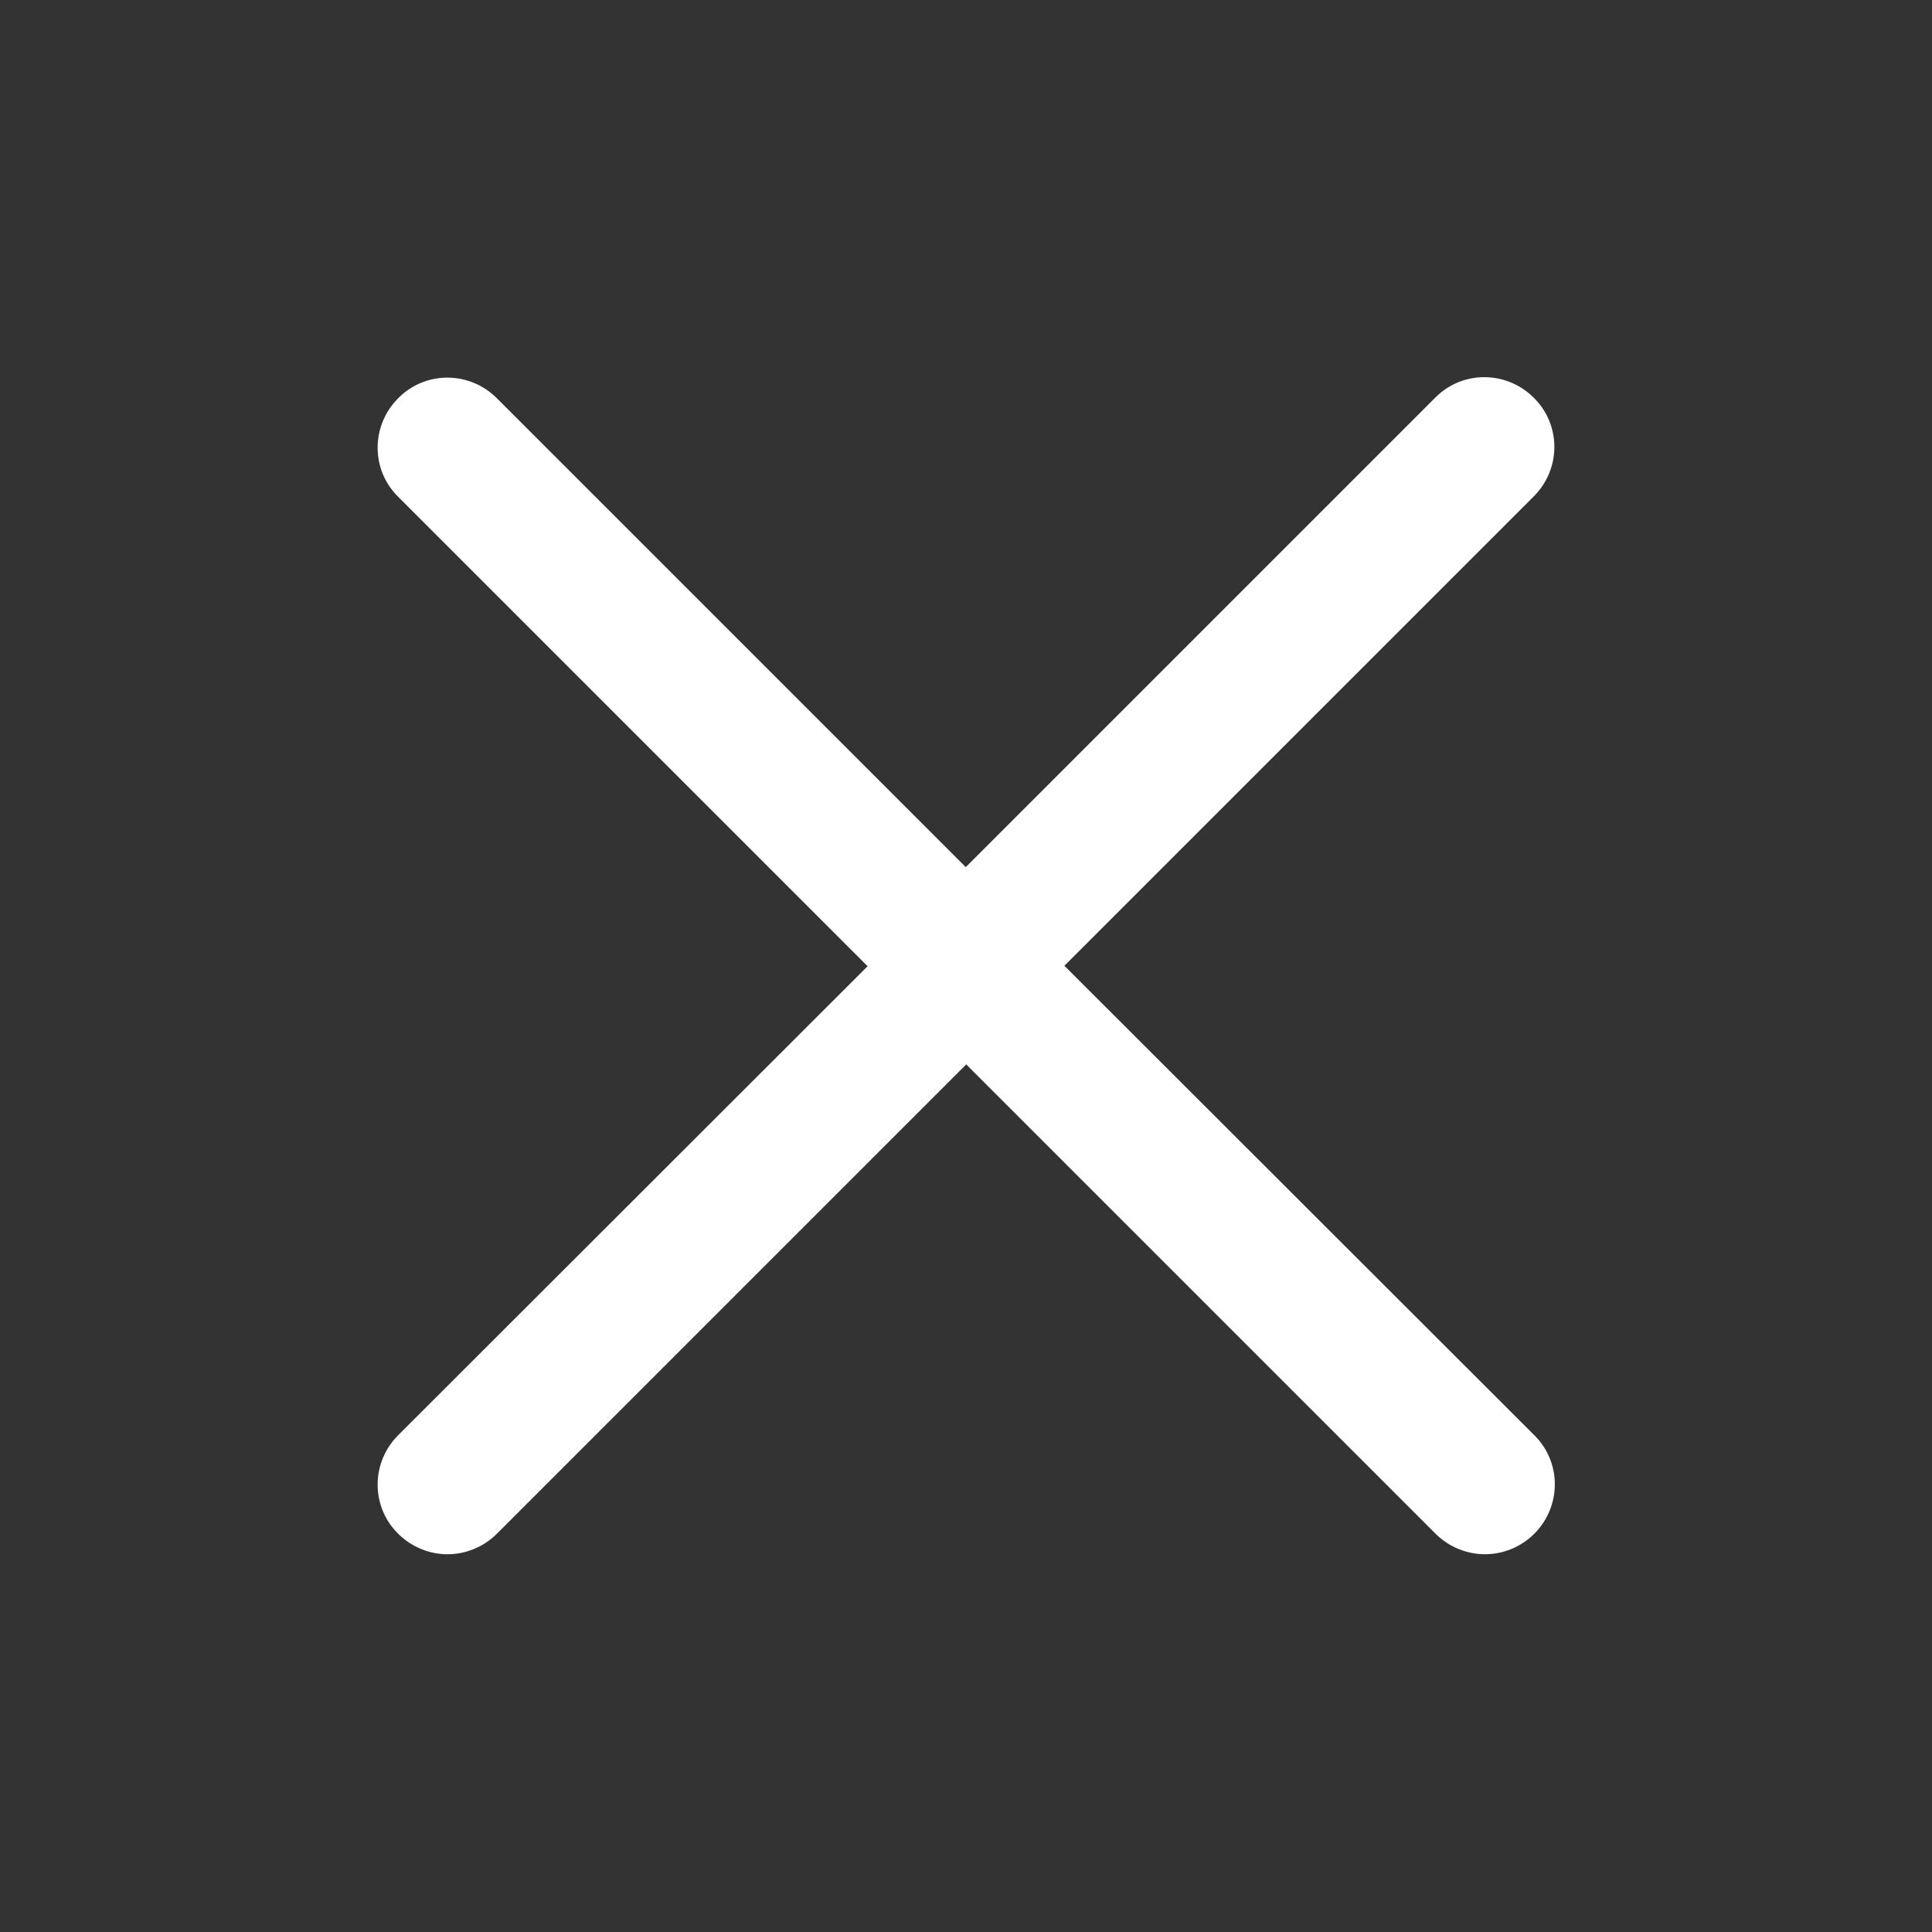 <?xml version="1.0" encoding="utf-8"?>
<!-- Generator: Adobe Illustrator 27.1.1, SVG Export Plug-In . SVG Version: 6.00 Build 0)  -->
<svg version="1.1" id="Laag_1" xmlns="http://www.w3.org/2000/svg" xmlns:xlink="http://www.w3.org/1999/xlink" x="0px" y="0px"
	 viewBox="0 0 41.53 41.53" style="enable-background:new 0 0 41.53 41.53;" xml:space="preserve">
<rect x="0" y="0" width="41.53" height="41.53" fill="#333333" stroke="none"/>
<style type="text/css">
	.st0{fill:#FFFFFF;}
</style>
<path class="st0" d="M22.88,20.76l10.09-10.09c0.59-0.59,0.59-1.54,0-2.12c-0.59-0.59-1.54-0.59-2.12,0L20.76,18.64L10.68,8.56
	c-0.59-0.59-1.54-0.59-2.12,0c-0.59,0.59-0.59,1.54,0,2.12l10.09,10.09L8.56,30.85c-0.59,0.59-0.59,1.54,0,2.12
	c0.29,0.29,0.68,0.44,1.06,0.44s0.77-0.15,1.06-0.44l10.09-10.09l10.09,10.09c0.29,0.29,0.68,0.44,1.06,0.44s0.77-0.15,1.06-0.44
	c0.59-0.59,0.59-1.54,0-2.12L22.88,20.76z"/>
</svg>
